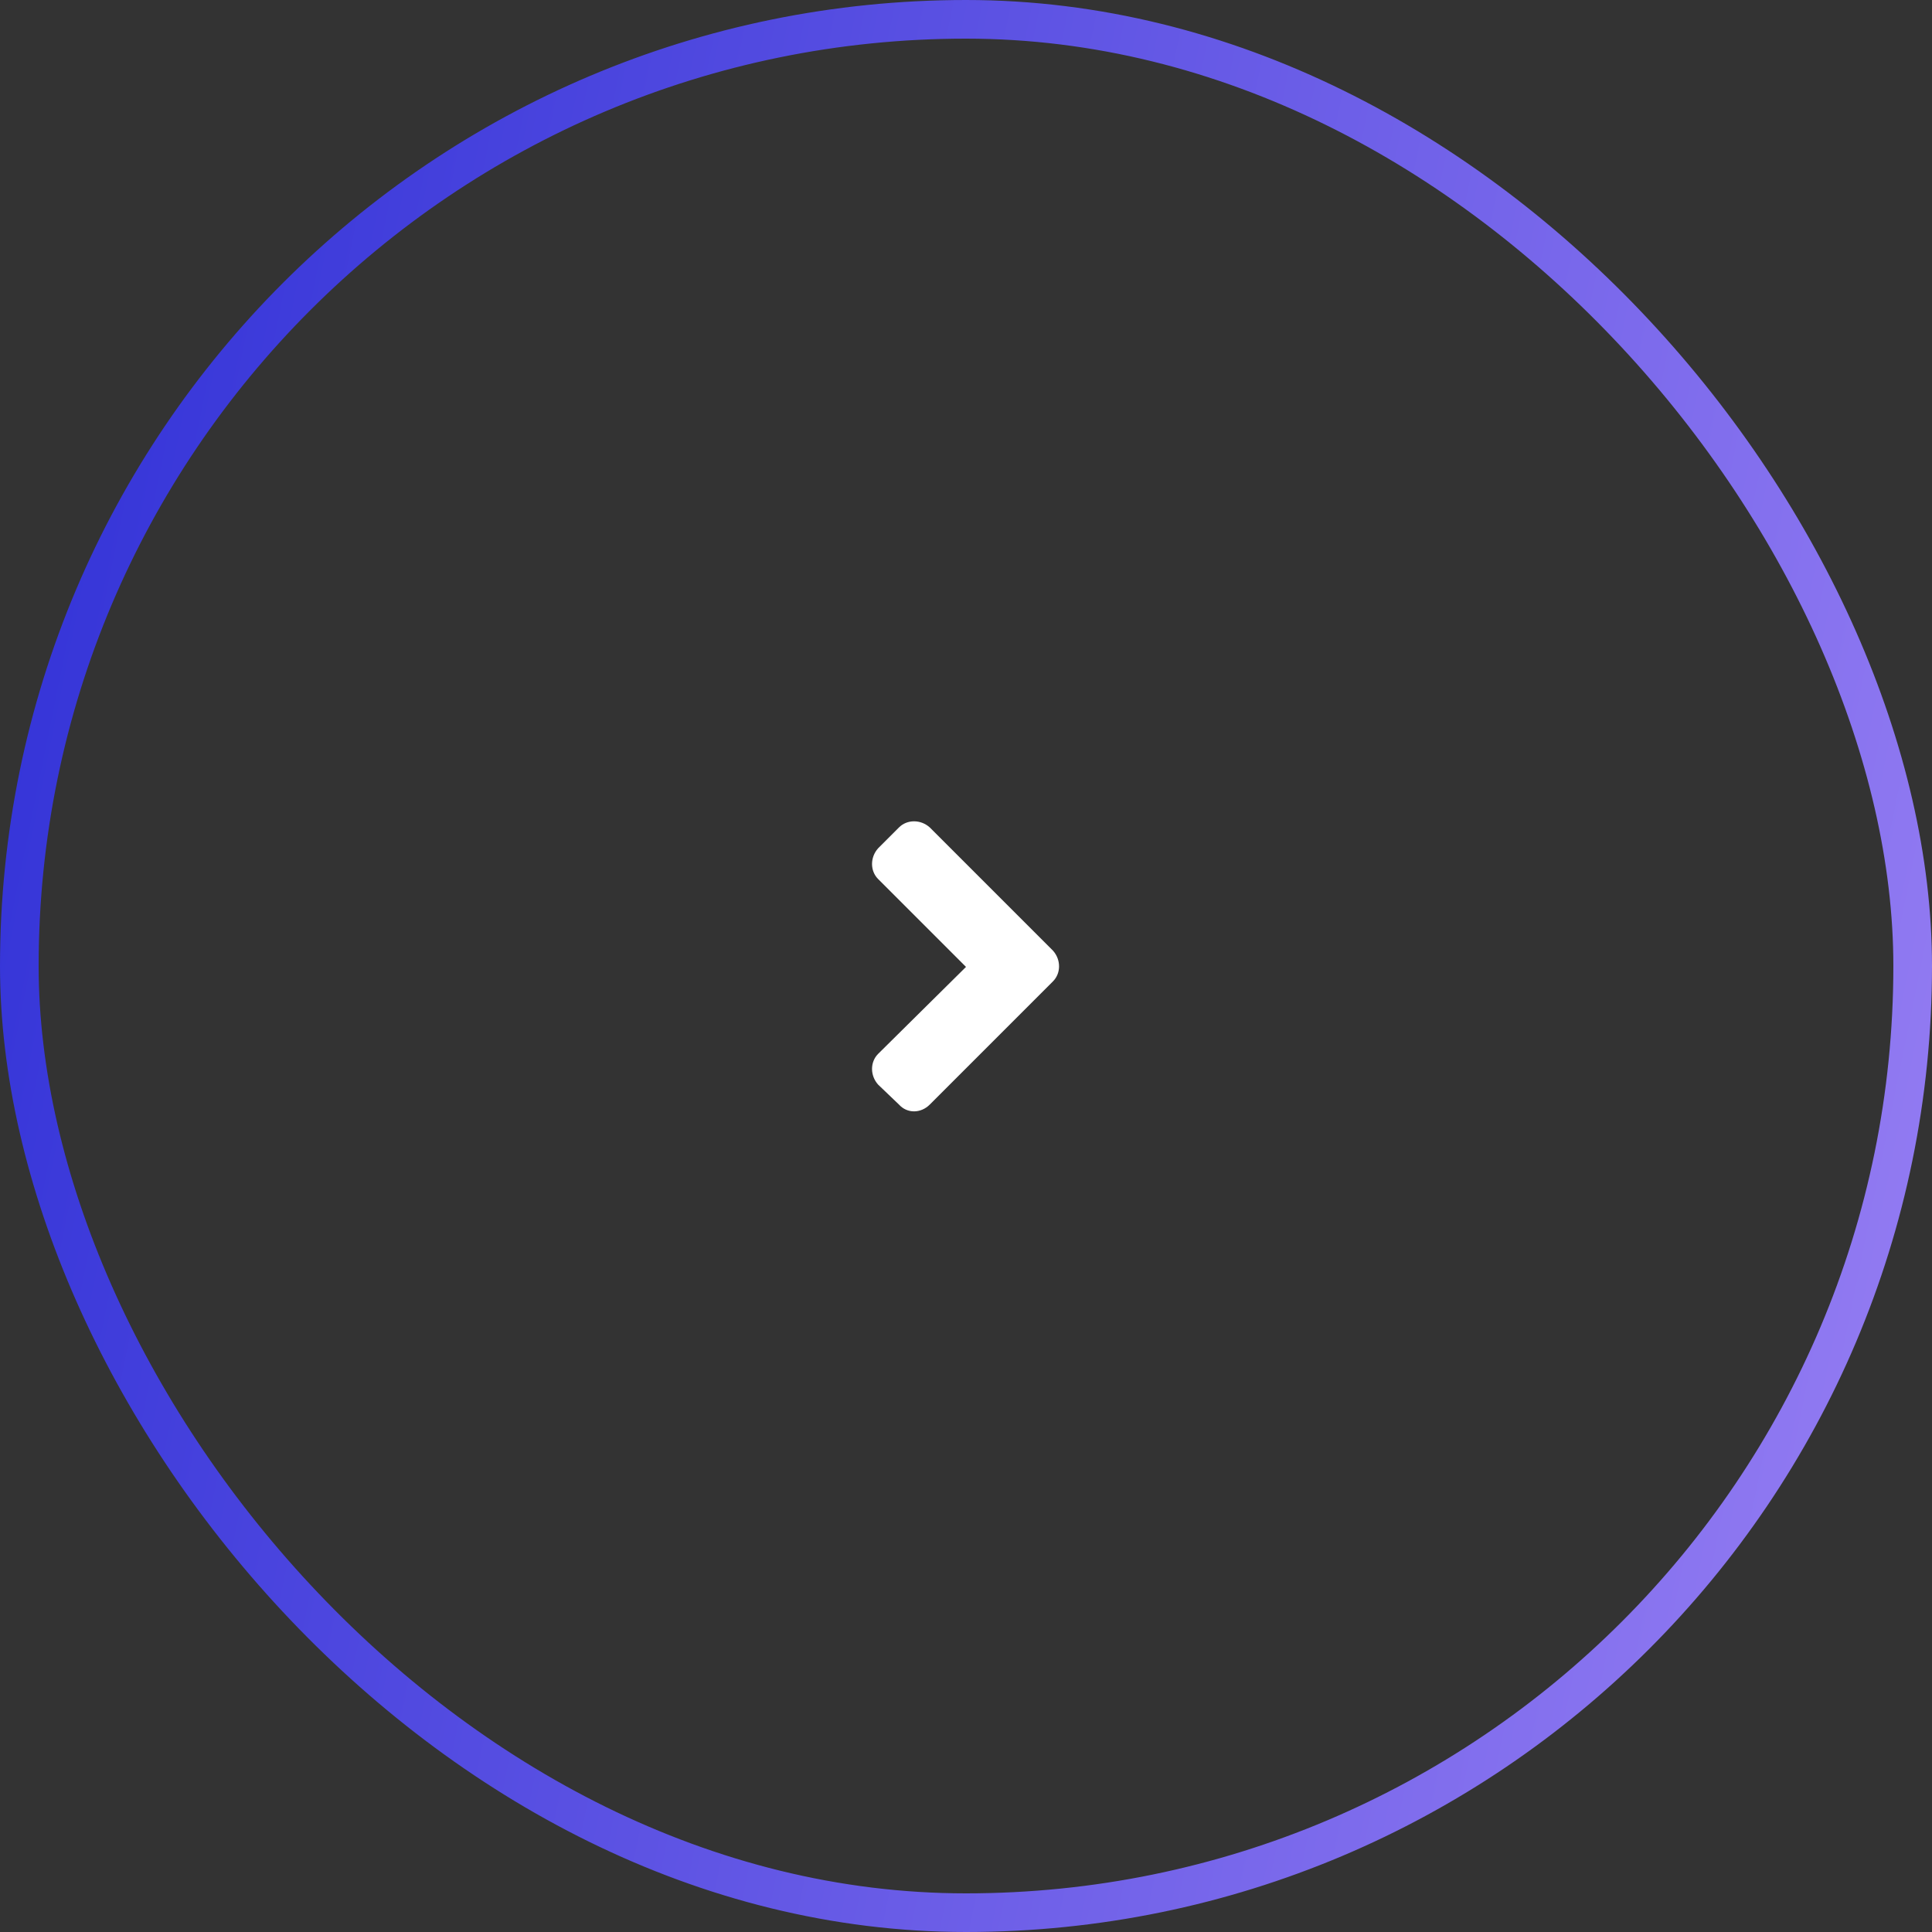 <svg width="100" height="100" viewBox="0 0 100 100" fill="none" xmlns="http://www.w3.org/2000/svg">
<rect x="0" y="0" width="100" height="100" fill="#333333" stroke="none"/>
<rect x="1" y="1" width="98" height="98" rx="49" stroke="url(#paint0_linear)" stroke-width="2"/>
<path d="M54.5 50.797C54.922 50.375 54.922 49.672 54.5 49.203L48.125 42.828C47.656 42.406 46.953 42.406 46.531 42.828L45.453 43.906C45.031 44.375 45.031 45.078 45.453 45.5L50 50.047L45.453 54.547C45.031 54.969 45.031 55.672 45.453 56.141L46.531 57.172C46.953 57.641 47.656 57.641 48.125 57.172L54.5 50.797Z" fill="white"/>
<defs>
<linearGradient id="paint0_linear" x1="1.83" y1="22.876" x2="111.681" y2="45.201" gradientUnits="userSpaceOnUse">
<stop stop-color="#3434D8"/>
<stop offset="1" stop-color="#9980F4"/>
</linearGradient>
</defs>
</svg>
